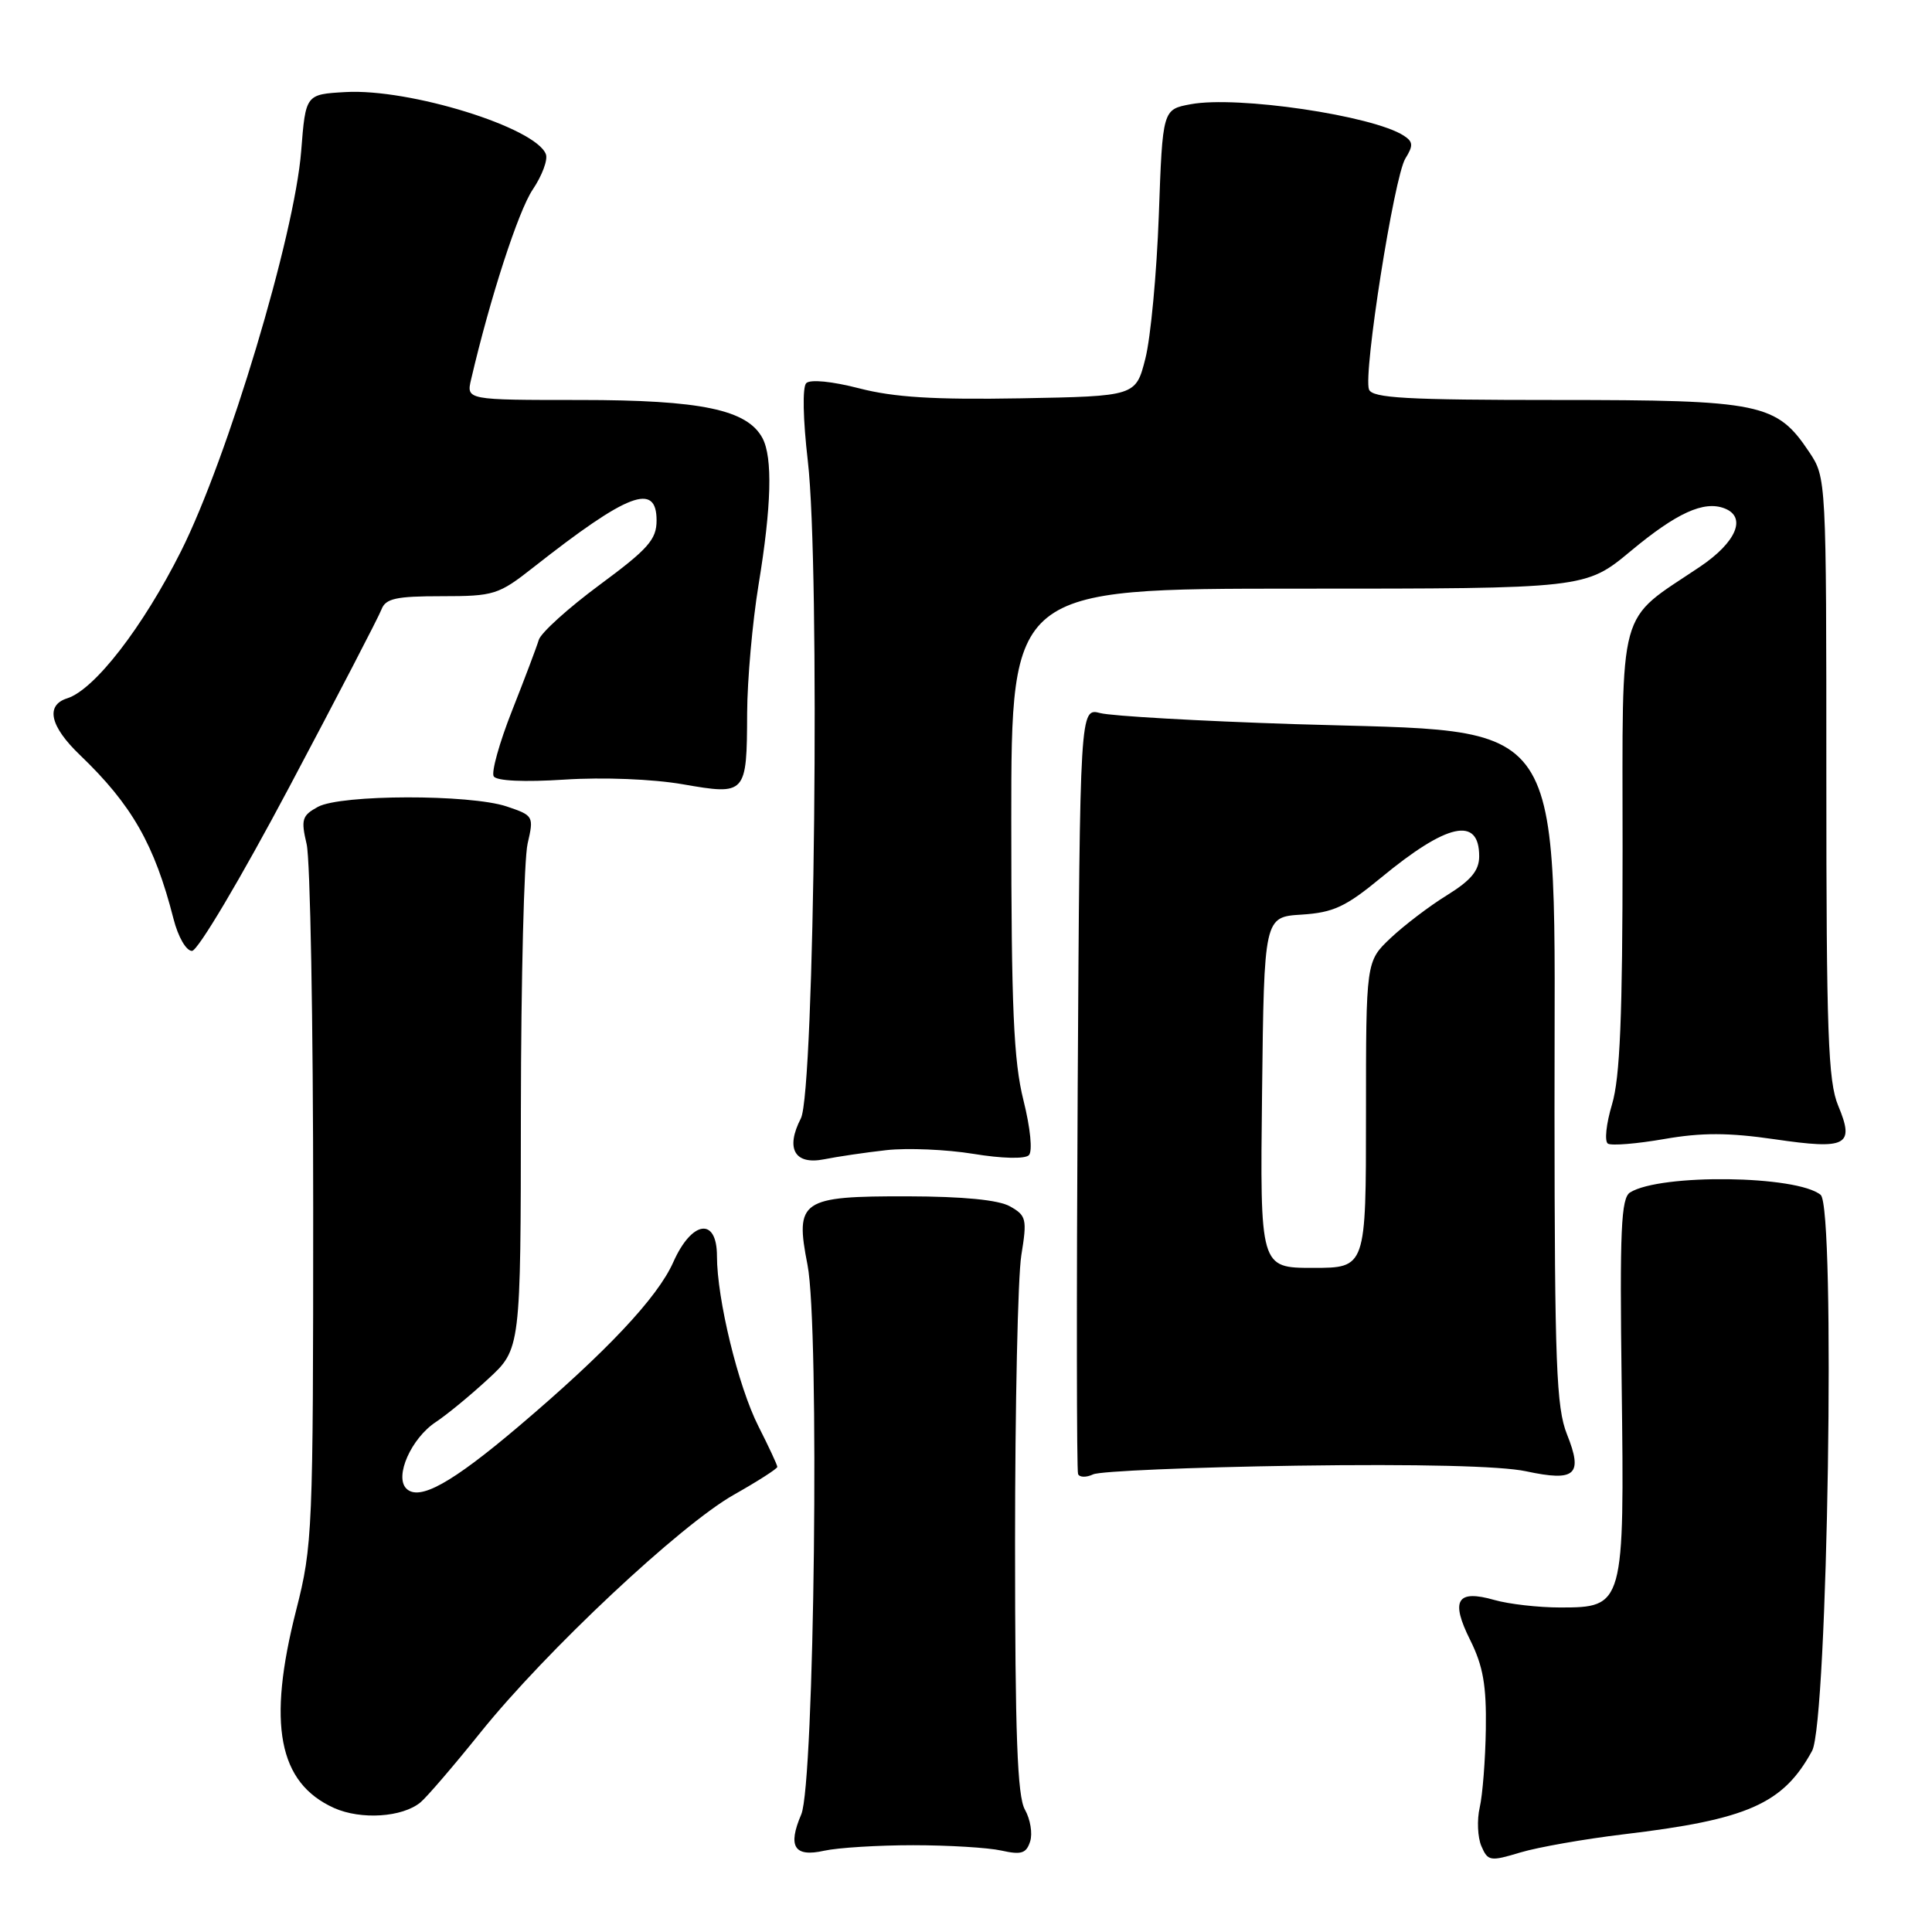 <?xml version="1.0" encoding="UTF-8" standalone="no"?>
<!DOCTYPE svg PUBLIC "-//W3C//DTD SVG 1.1//EN" "http://www.w3.org/Graphics/SVG/1.1/DTD/svg11.dtd" >
<svg xmlns="http://www.w3.org/2000/svg" xmlns:xlink="http://www.w3.org/1999/xlink" version="1.1" viewBox="0 0 256 256">
 <g >
 <path fill="currentColor"
d=" M 215.10 243.06 C 231.60 241.10 236.28 239.03 240.11 232.00 C 242.19 228.20 243.24 159.99 241.25 158.33 C 238.12 155.73 220.05 155.50 216.00 158.00 C 214.80 158.74 214.61 162.93 214.88 183.48 C 215.25 212.78 215.19 213.00 206.72 213.00 C 203.84 213.00 199.93 212.55 198.03 212.01 C 193.04 210.58 192.16 212.03 194.82 217.34 C 196.52 220.76 196.97 223.35 196.88 229.11 C 196.82 233.17 196.45 237.85 196.07 239.50 C 195.69 241.15 195.79 243.45 196.29 244.62 C 197.15 246.62 197.46 246.67 201.46 245.46 C 203.80 244.76 209.94 243.68 215.10 243.06 Z  M 121.00 244.50 C 125.67 244.50 130.94 244.82 132.69 245.21 C 135.33 245.80 135.99 245.59 136.50 244.00 C 136.84 242.94 136.52 241.05 135.81 239.79 C 134.80 238.03 134.50 229.81 134.50 204.50 C 134.50 186.35 134.87 169.17 135.33 166.33 C 136.11 161.53 136.00 161.07 133.83 159.85 C 132.31 158.99 127.63 158.54 120.29 158.52 C 106.10 158.49 105.32 159.03 107.00 167.61 C 108.61 175.82 107.92 236.34 106.17 240.42 C 104.34 244.69 105.25 246.12 109.21 245.23 C 111.02 244.83 116.33 244.50 121.00 244.50 Z  M 55.72 238.82 C 56.57 238.11 60.16 233.93 63.70 229.52 C 72.35 218.76 90.16 202.05 97.26 198.05 C 100.41 196.27 103.00 194.61 103.00 194.37 C 103.00 194.13 101.87 191.70 100.49 188.98 C 97.82 183.71 95.00 172.13 95.00 166.43 C 95.00 161.24 91.67 161.71 89.21 167.25 C 87.12 171.95 80.36 179.13 68.74 188.99 C 59.83 196.55 55.53 198.93 53.84 197.24 C 52.24 195.64 54.50 190.56 57.76 188.42 C 59.17 187.49 62.28 184.94 64.66 182.74 C 69.00 178.75 69.00 178.75 69.02 147.12 C 69.04 129.73 69.44 113.83 69.91 111.79 C 70.75 108.15 70.70 108.06 67.14 106.86 C 62.26 105.23 45.19 105.26 42.13 106.91 C 40.02 108.06 39.86 108.58 40.63 111.85 C 41.11 113.86 41.50 135.52 41.50 160.00 C 41.50 202.87 41.42 204.82 39.25 213.33 C 35.39 228.47 36.88 236.24 44.27 239.57 C 47.83 241.16 53.32 240.81 55.72 238.82 Z  M 171.78 194.21 C 187.84 193.98 198.94 194.25 202.20 194.95 C 208.77 196.36 209.79 195.44 207.63 190.05 C 206.22 186.51 206.00 180.71 205.98 147.23 C 205.95 93.49 208.40 97.14 171.50 95.95 C 158.85 95.54 147.29 94.88 145.80 94.49 C 143.10 93.79 143.10 93.79 142.80 144.14 C 142.64 171.84 142.66 194.87 142.85 195.32 C 143.04 195.77 143.94 195.79 144.85 195.36 C 145.76 194.93 157.88 194.42 171.78 194.21 Z  M 117.45 152.40 C 120.23 152.09 125.41 152.31 128.97 152.89 C 132.73 153.51 135.81 153.59 136.33 153.07 C 136.84 152.56 136.54 149.50 135.61 145.78 C 134.31 140.59 134.00 133.54 134.00 108.69 C 134.00 78.00 134.00 78.00 172.04 78.00 C 210.09 78.00 210.09 78.00 216.09 73.01 C 222.16 67.96 225.77 66.31 228.50 67.36 C 231.49 68.51 230.08 71.85 225.25 75.10 C 214.19 82.54 215.00 79.58 215.00 112.53 C 215.00 134.66 214.66 142.80 213.60 146.34 C 212.83 148.91 212.58 151.24 213.06 151.54 C 213.54 151.83 216.88 151.56 220.50 150.93 C 225.49 150.06 229.03 150.07 235.17 150.96 C 244.73 152.36 245.78 151.80 243.57 146.51 C 242.23 143.31 242.00 136.85 242.00 103.03 C 242.00 63.39 241.99 63.29 239.73 59.90 C 235.40 53.42 233.39 53.00 206.22 53.00 C 186.38 53.00 181.84 52.75 181.40 51.61 C 180.61 49.55 184.73 23.40 186.22 21.00 C 187.29 19.28 187.25 18.78 186.00 17.97 C 181.89 15.31 163.93 12.66 157.78 13.81 C 154.05 14.50 154.05 14.50 153.55 28.50 C 153.27 36.20 152.47 44.75 151.77 47.50 C 150.50 52.50 150.50 52.50 135.24 52.78 C 123.81 52.98 118.46 52.65 113.86 51.46 C 110.26 50.53 107.36 50.24 106.83 50.77 C 106.31 51.29 106.40 55.56 107.04 61.08 C 108.68 75.12 107.94 144.64 106.12 148.19 C 104.05 152.21 105.30 154.39 109.21 153.61 C 110.96 153.26 114.67 152.71 117.45 152.40 Z  M 38.35 104.25 C 44.70 92.29 50.19 81.71 50.55 80.75 C 51.10 79.30 52.48 79.00 58.52 79.00 C 65.46 79.00 66.06 78.81 70.66 75.19 C 83.22 65.31 87.00 63.87 87.00 68.96 C 87.00 71.49 85.89 72.74 79.45 77.50 C 75.30 80.57 71.67 83.85 71.39 84.79 C 71.11 85.73 69.51 89.96 67.84 94.19 C 66.17 98.42 65.08 102.33 65.42 102.87 C 65.80 103.48 69.45 103.65 74.83 103.30 C 79.92 102.97 86.50 103.23 90.47 103.92 C 98.87 105.38 98.96 105.29 99.00 94.50 C 99.02 90.10 99.70 82.45 100.51 77.50 C 102.23 67.06 102.40 60.62 101.03 58.05 C 99.01 54.28 92.90 53.00 76.87 53.00 C 61.78 53.00 61.78 53.00 62.43 50.25 C 64.95 39.44 68.68 27.97 70.58 25.13 C 71.83 23.28 72.62 21.16 72.33 20.43 C 70.98 16.89 54.25 11.71 45.77 12.20 C 40.50 12.50 40.50 12.50 39.91 20.00 C 39.04 31.19 30.18 60.68 23.99 73.03 C 18.93 83.11 12.53 91.38 8.91 92.53 C 5.99 93.45 6.62 96.24 10.60 100.05 C 17.47 106.64 20.47 111.89 22.99 121.75 C 23.60 124.15 24.67 126.00 25.44 126.00 C 26.21 126.00 31.93 116.35 38.35 104.25 Z  M 167.23 144.75 C 167.50 121.50 167.50 121.50 172.48 121.19 C 176.68 120.92 178.31 120.16 182.98 116.31 C 191.76 109.06 196.00 108.13 196.00 113.46 C 196.00 115.34 194.93 116.64 191.75 118.61 C 189.41 120.05 186.04 122.62 184.25 124.31 C 181.00 127.39 181.00 127.39 181.00 147.70 C 181.00 168.00 181.00 168.00 173.98 168.00 C 166.96 168.00 166.96 168.00 167.23 144.75 Z "/>
</g>
</svg>